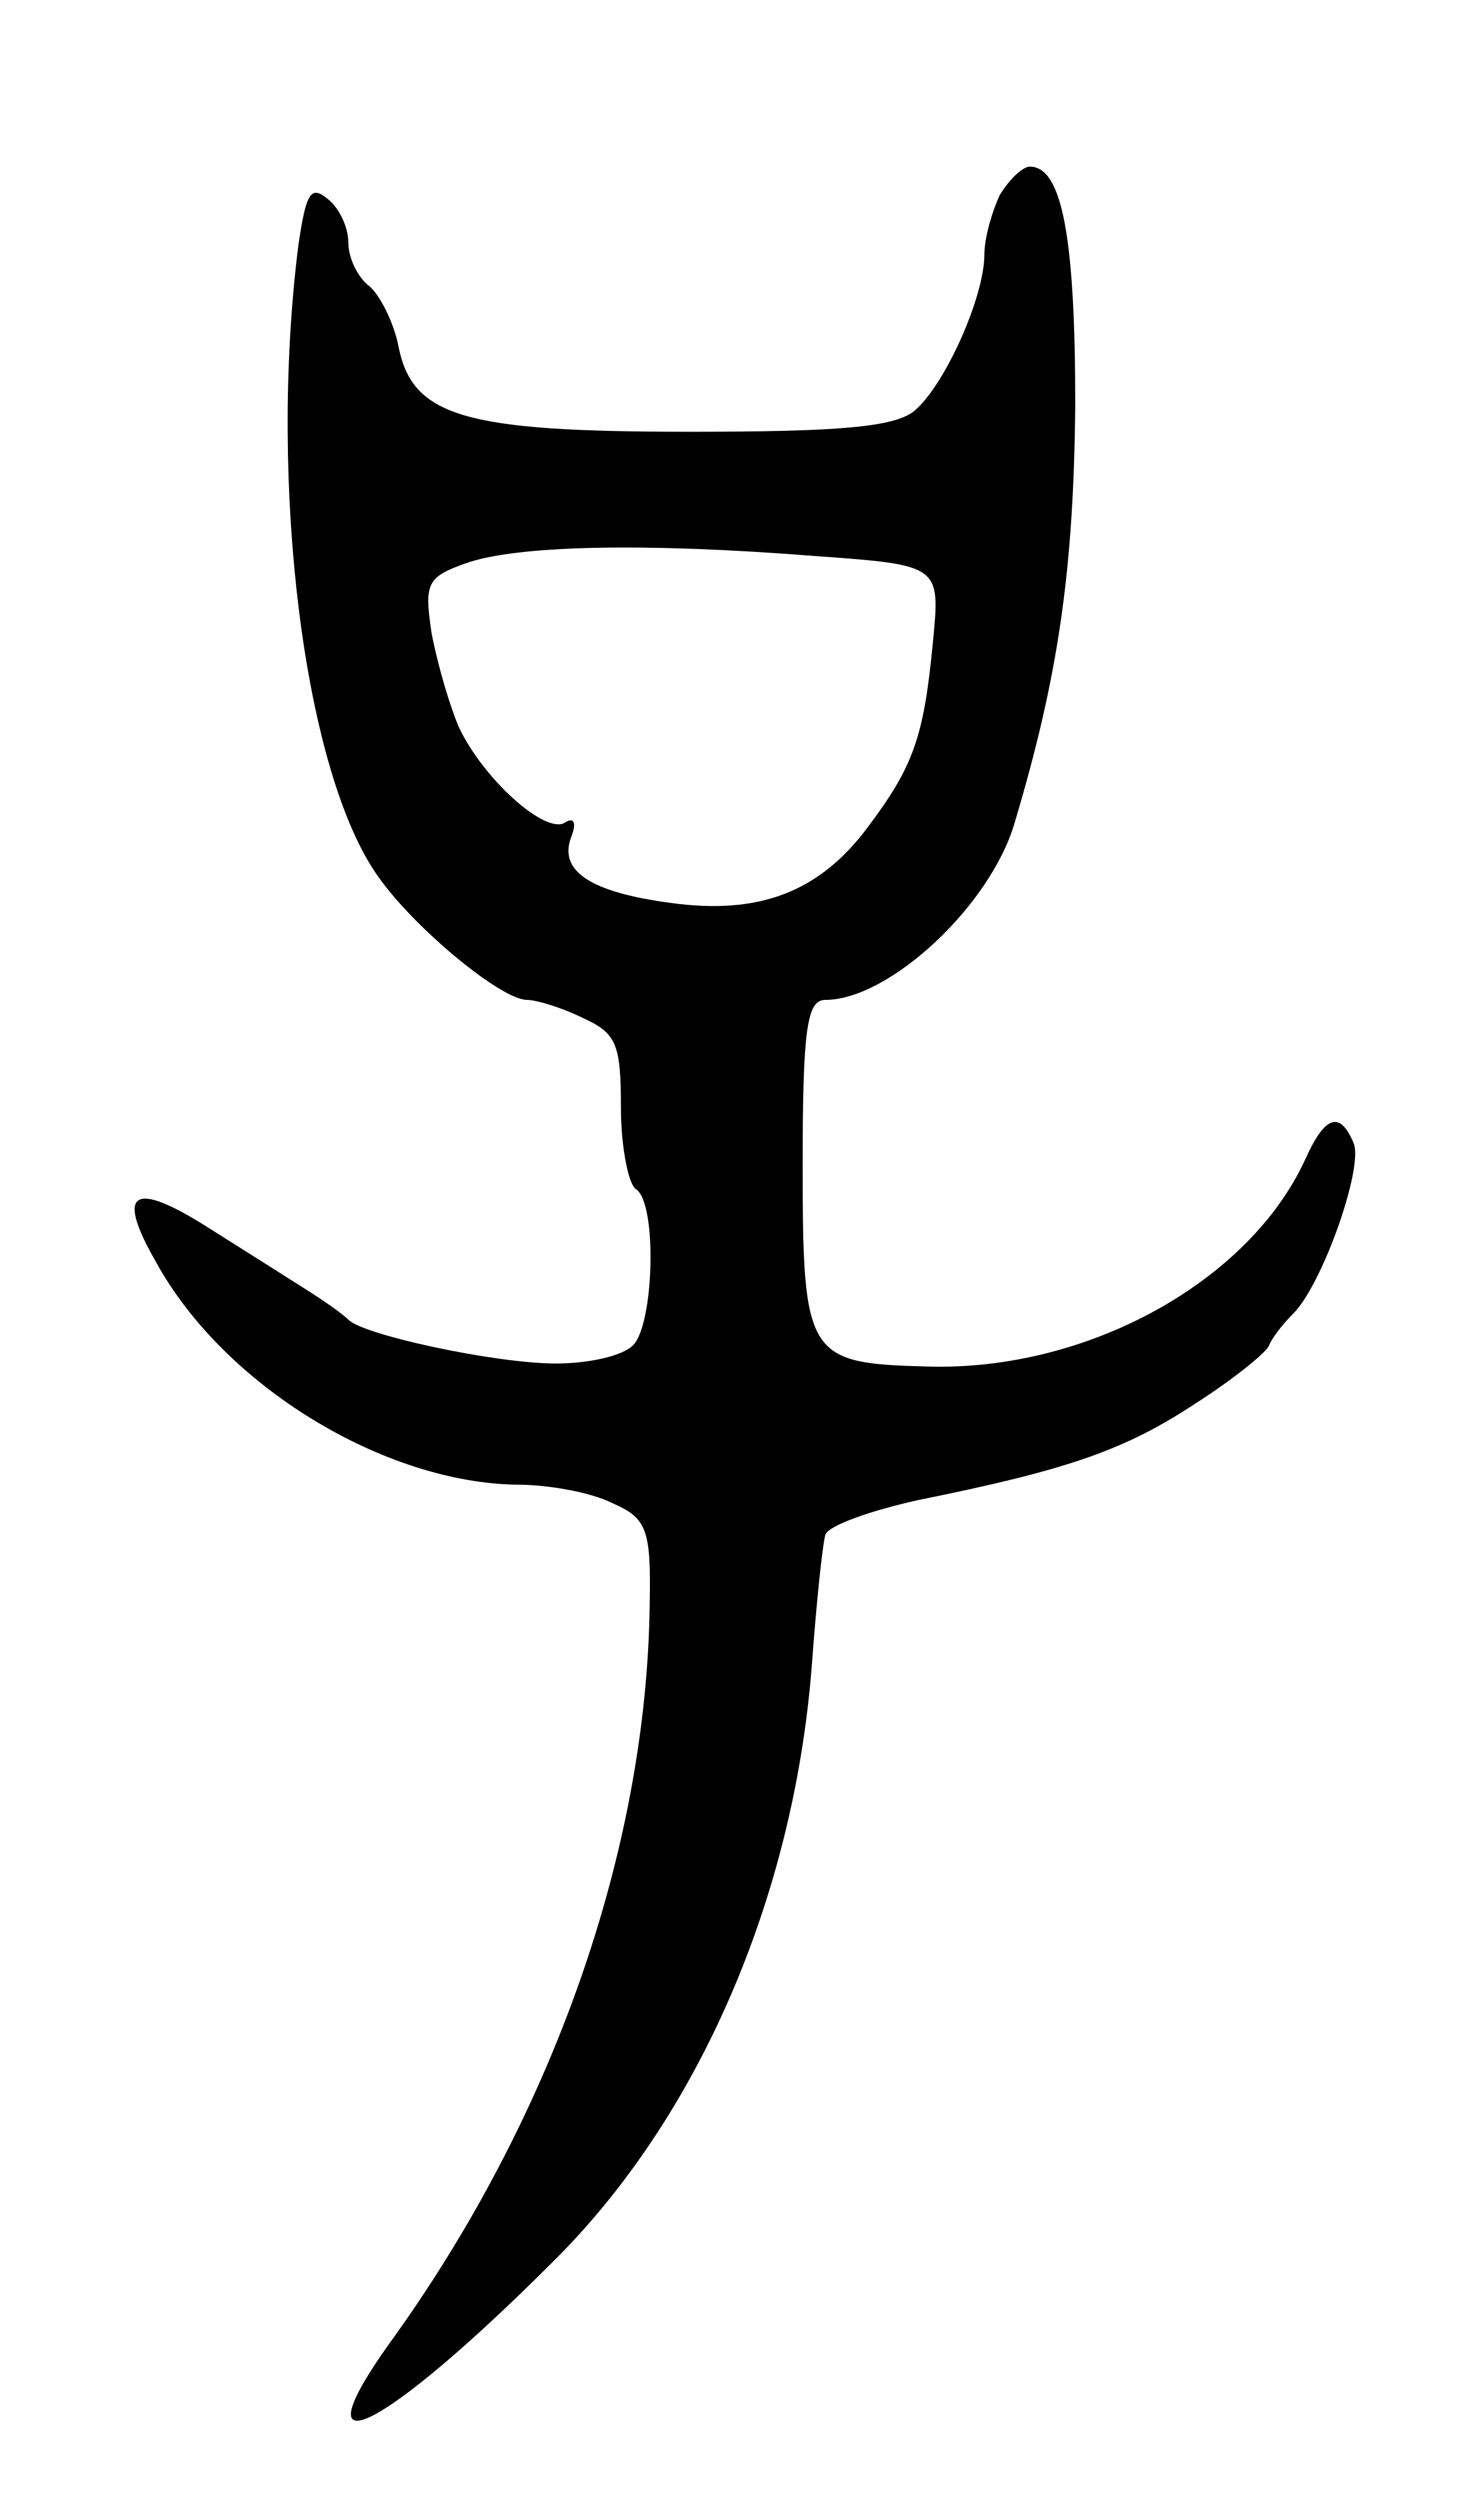 <svg version="1.0" xmlns="http://www.w3.org/2000/svg"
 width="97pt" height="165pt" viewBox="0 0 97 165"
 preserveAspectRatio="xMidYMid meet">
<g transform="translate(0,165) scale(0.1,-0.1)"
fill="#000000" stroke="none">
<path d="M660 1521 c-5 -11 -10 -28 -10 -39 0 -28 -26 -86 -46 -103 -13 -11
-50 -14 -149 -14 -149 0 -183 10 -192 57 -3 15 -12 33 -19 39 -8 6 -14 19 -14
29 0 10 -6 23 -14 29 -11 9 -14 3 -19 -31 -20 -159 4 -349 53 -417 24 -34 81
-81 98 -81 6 0 23 -5 37 -12 22 -10 25 -17 25 -59 0 -26 5 -51 10 -54 14 -9
12 -89 -2 -103 -7 -7 -29 -12 -51 -12 -40 0 -128 19 -137 29 -3 3 -14 11 -25
18 -11 7 -41 26 -68 43 -49 31 -61 24 -34 -23 45 -82 151 -146 239 -147 20 0
48 -5 62 -12 23 -10 26 -17 25 -67 -2 -162 -64 -339 -172 -488 -62 -87 -4 -58
108 54 96 95 159 240 171 393 3 41 7 80 9 87 2 6 30 16 62 23 99 20 136 33
183 64 25 16 47 34 48 38 2 5 9 14 16 21 19 19 46 95 40 112 -9 22 -19 19 -32
-10 -37 -81 -144 -140 -249 -137 -80 2 -83 6 -83 133 0 91 3 109 15 109 42 0
109 62 125 117 29 97 39 167 40 276 0 112 -9 157 -30 157 -5 0 -14 -9 -20 -19z
m-122 -238 c83 -6 83 -6 78 -57 -6 -63 -13 -82 -43 -122 -32 -43 -72 -58 -130
-50 -53 7 -74 21 -66 43 4 10 2 14 -4 10 -13 -8 -54 29 -70 63 -6 14 -14 41
-18 62 -5 33 -3 37 22 46 33 12 117 14 231 5z"/>
</g>
</svg>

